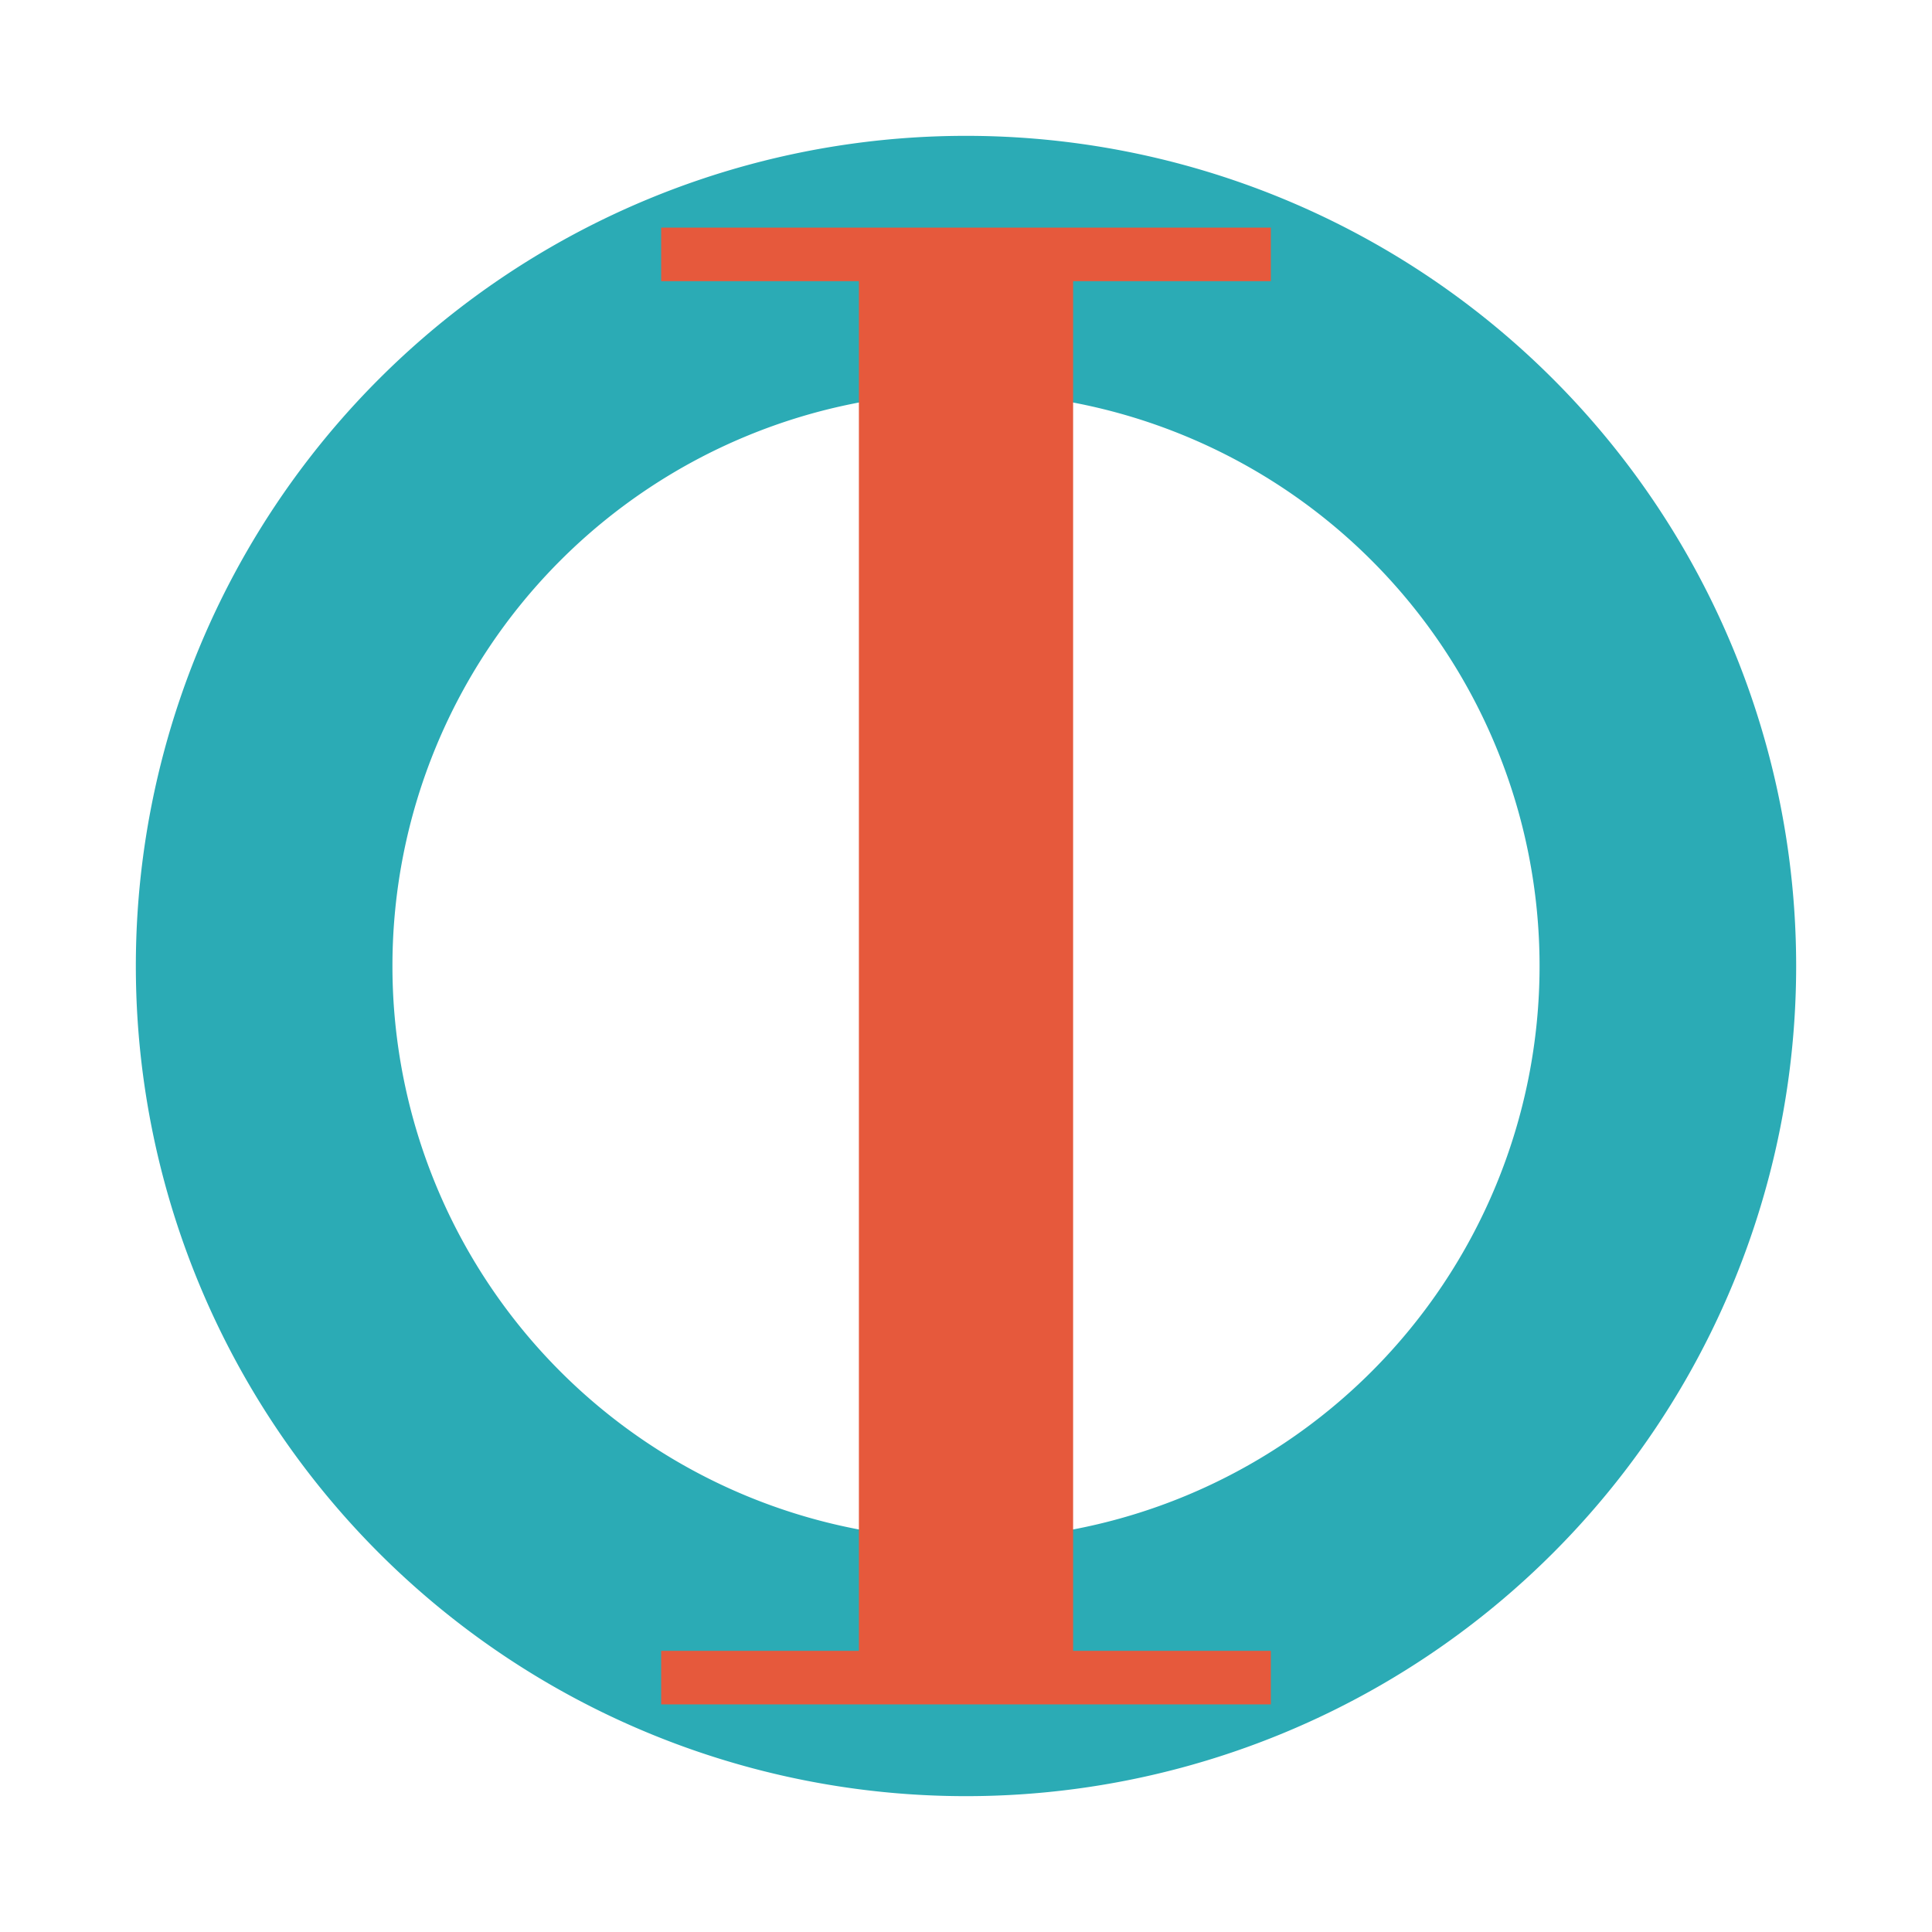 <?xml version="1.0" encoding="UTF-8" standalone="no"?>
<svg
   xmlns:dc="http://purl.org/dc/elements/1.1/"
   xmlns:cc="http://creativecommons.org/ns#"
   xmlns:rdf="http://www.w3.org/1999/02/22-rdf-syntax-ns#"
   xmlns:svg="http://www.w3.org/2000/svg"
   xmlns="http://www.w3.org/2000/svg"
   version="1.1"
   id="svg5147"
   viewBox="0 0 256 256"
   height="256"
   width="256">
  <defs
     id="defs5149" />
  <g
     style="display:inline"
     id="layer4">
    <path
       id="circle5770"
       d="M 128,20 A 108,108 0 0 0 20,128 108,108 0 0 0 128,236 108,108 0 0 0 236,128 108,108 0 0 0 128,20 Z m 0,30 a 78,78 0 0 1 78,78 78,78 0 0 1 -78,78 78,78 0 0 1 -78,-78 78,78 0 0 1 78,-78 z"
       style="color:#000000;display:inline;overflow:visible;visibility:visible;opacity:1;fill:#2babb5;fill-opacity:1;fill-rule:nonzero;stroke:#2babb5;stroke-width:4;stroke-linecap:round;stroke-miterlimit:4;stroke-dasharray:none;stroke-opacity:1;marker:none;enable-background:accumulate" />
  </g>
  <g
     style="display:none"
     id="layer3">
    <circle
       r="108"
       cy="924.362"
       cx="128"
       id="path3336"
       style="color:#000000;display:inline;overflow:visible;visibility:visible;opacity:1;fill:none;fill-opacity:1;fill-rule:nonzero;stroke:#2babb5;stroke-width:4;stroke-linecap:round;stroke-miterlimit:4;stroke-dasharray:none;stroke-opacity:1;marker:none;enable-background:accumulate"
       transform="translate(0,-796.362)" />
  </g>
  <g
     style="display:none"
     id="layer2">
    <circle
       r="78"
       cy="924.362"
       cx="128"
       id="path3336-9"
       style="color:#000000;display:inline;overflow:visible;visibility:visible;opacity:1;fill:none;fill-opacity:1;fill-rule:nonzero;stroke:#2babb5;stroke-width:4;stroke-linecap:round;stroke-miterlimit:4;stroke-dasharray:none;stroke-opacity:1;marker:none;enable-background:accumulate"
       transform="translate(0,-796.362)" />
  </g>
  <g
     style="display:inline"
     transform="translate(0,-796.362)"
     id="layer1">
    <g
       transform="translate(3.5e-6,-2.5e-5)"
       id="text4353"
       style="font-style:normal;font-variant:normal;font-weight:normal;font-stretch:normal;font-size:279.469px;line-height:125%;font-family:'Theano Didot';-inkscape-font-specification:'Theano Didot, Normal';text-align:start;letter-spacing:0px;word-spacing:0px;writing-mode:lr-tb;text-anchor:start;fill:#e6593c;fill-opacity:1;stroke:none;stroke-width:1px;stroke-linecap:butt;stroke-linejoin:miter;stroke-opacity:1">
      <path
         id="path6182"
         d="m 87.608,1022.204 0,-7.096 26.2,0 0,-181.491 -26.2,0 0,-7.096 80.784,0 0,7.096 -26.2,0 0,181.491 26.2,0 0,7.096 -80.784,0 z" />
    </g>
  </g>
</svg>
